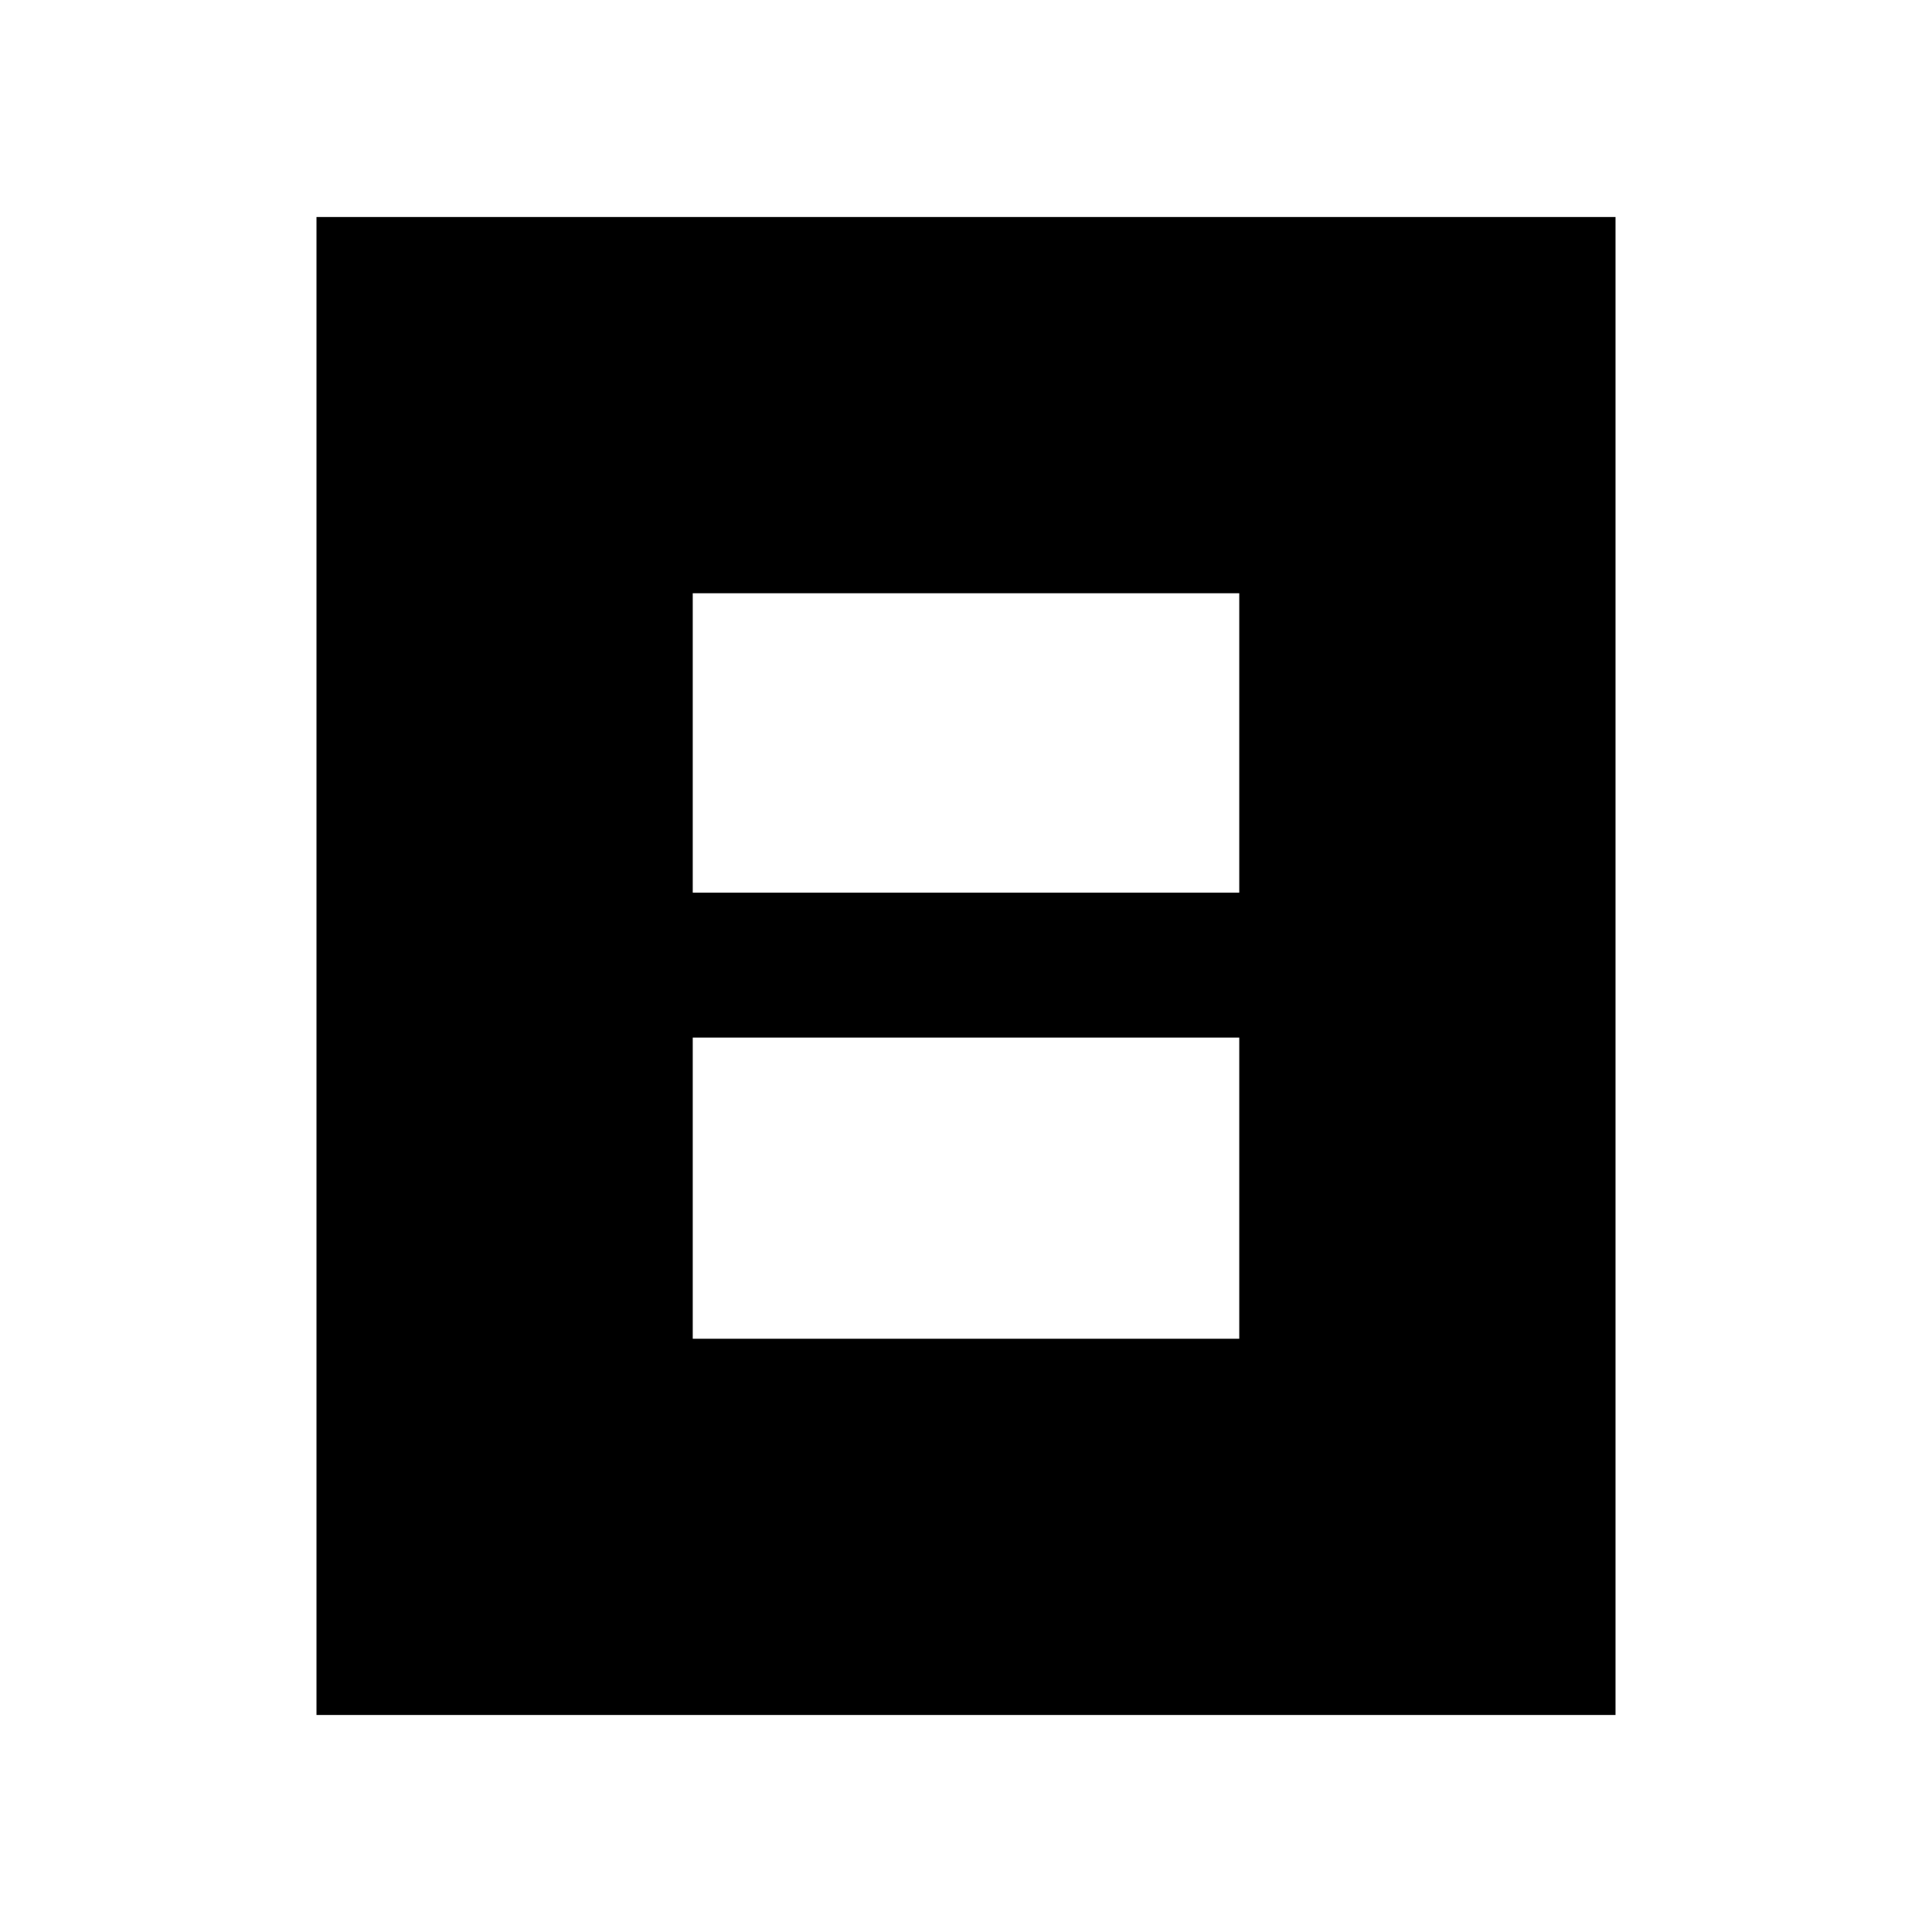 <svg xmlns="http://www.w3.org/2000/svg" height="20" viewBox="0 -960 960 960" width="20"><path d="M344.22-294.78h271.56v-149.65H344.22v149.65Zm0-221.65h271.56v-148.79H344.22v148.79Zm-186.96 408.6v-744.34h645.48v744.34H157.26Z"/></svg>